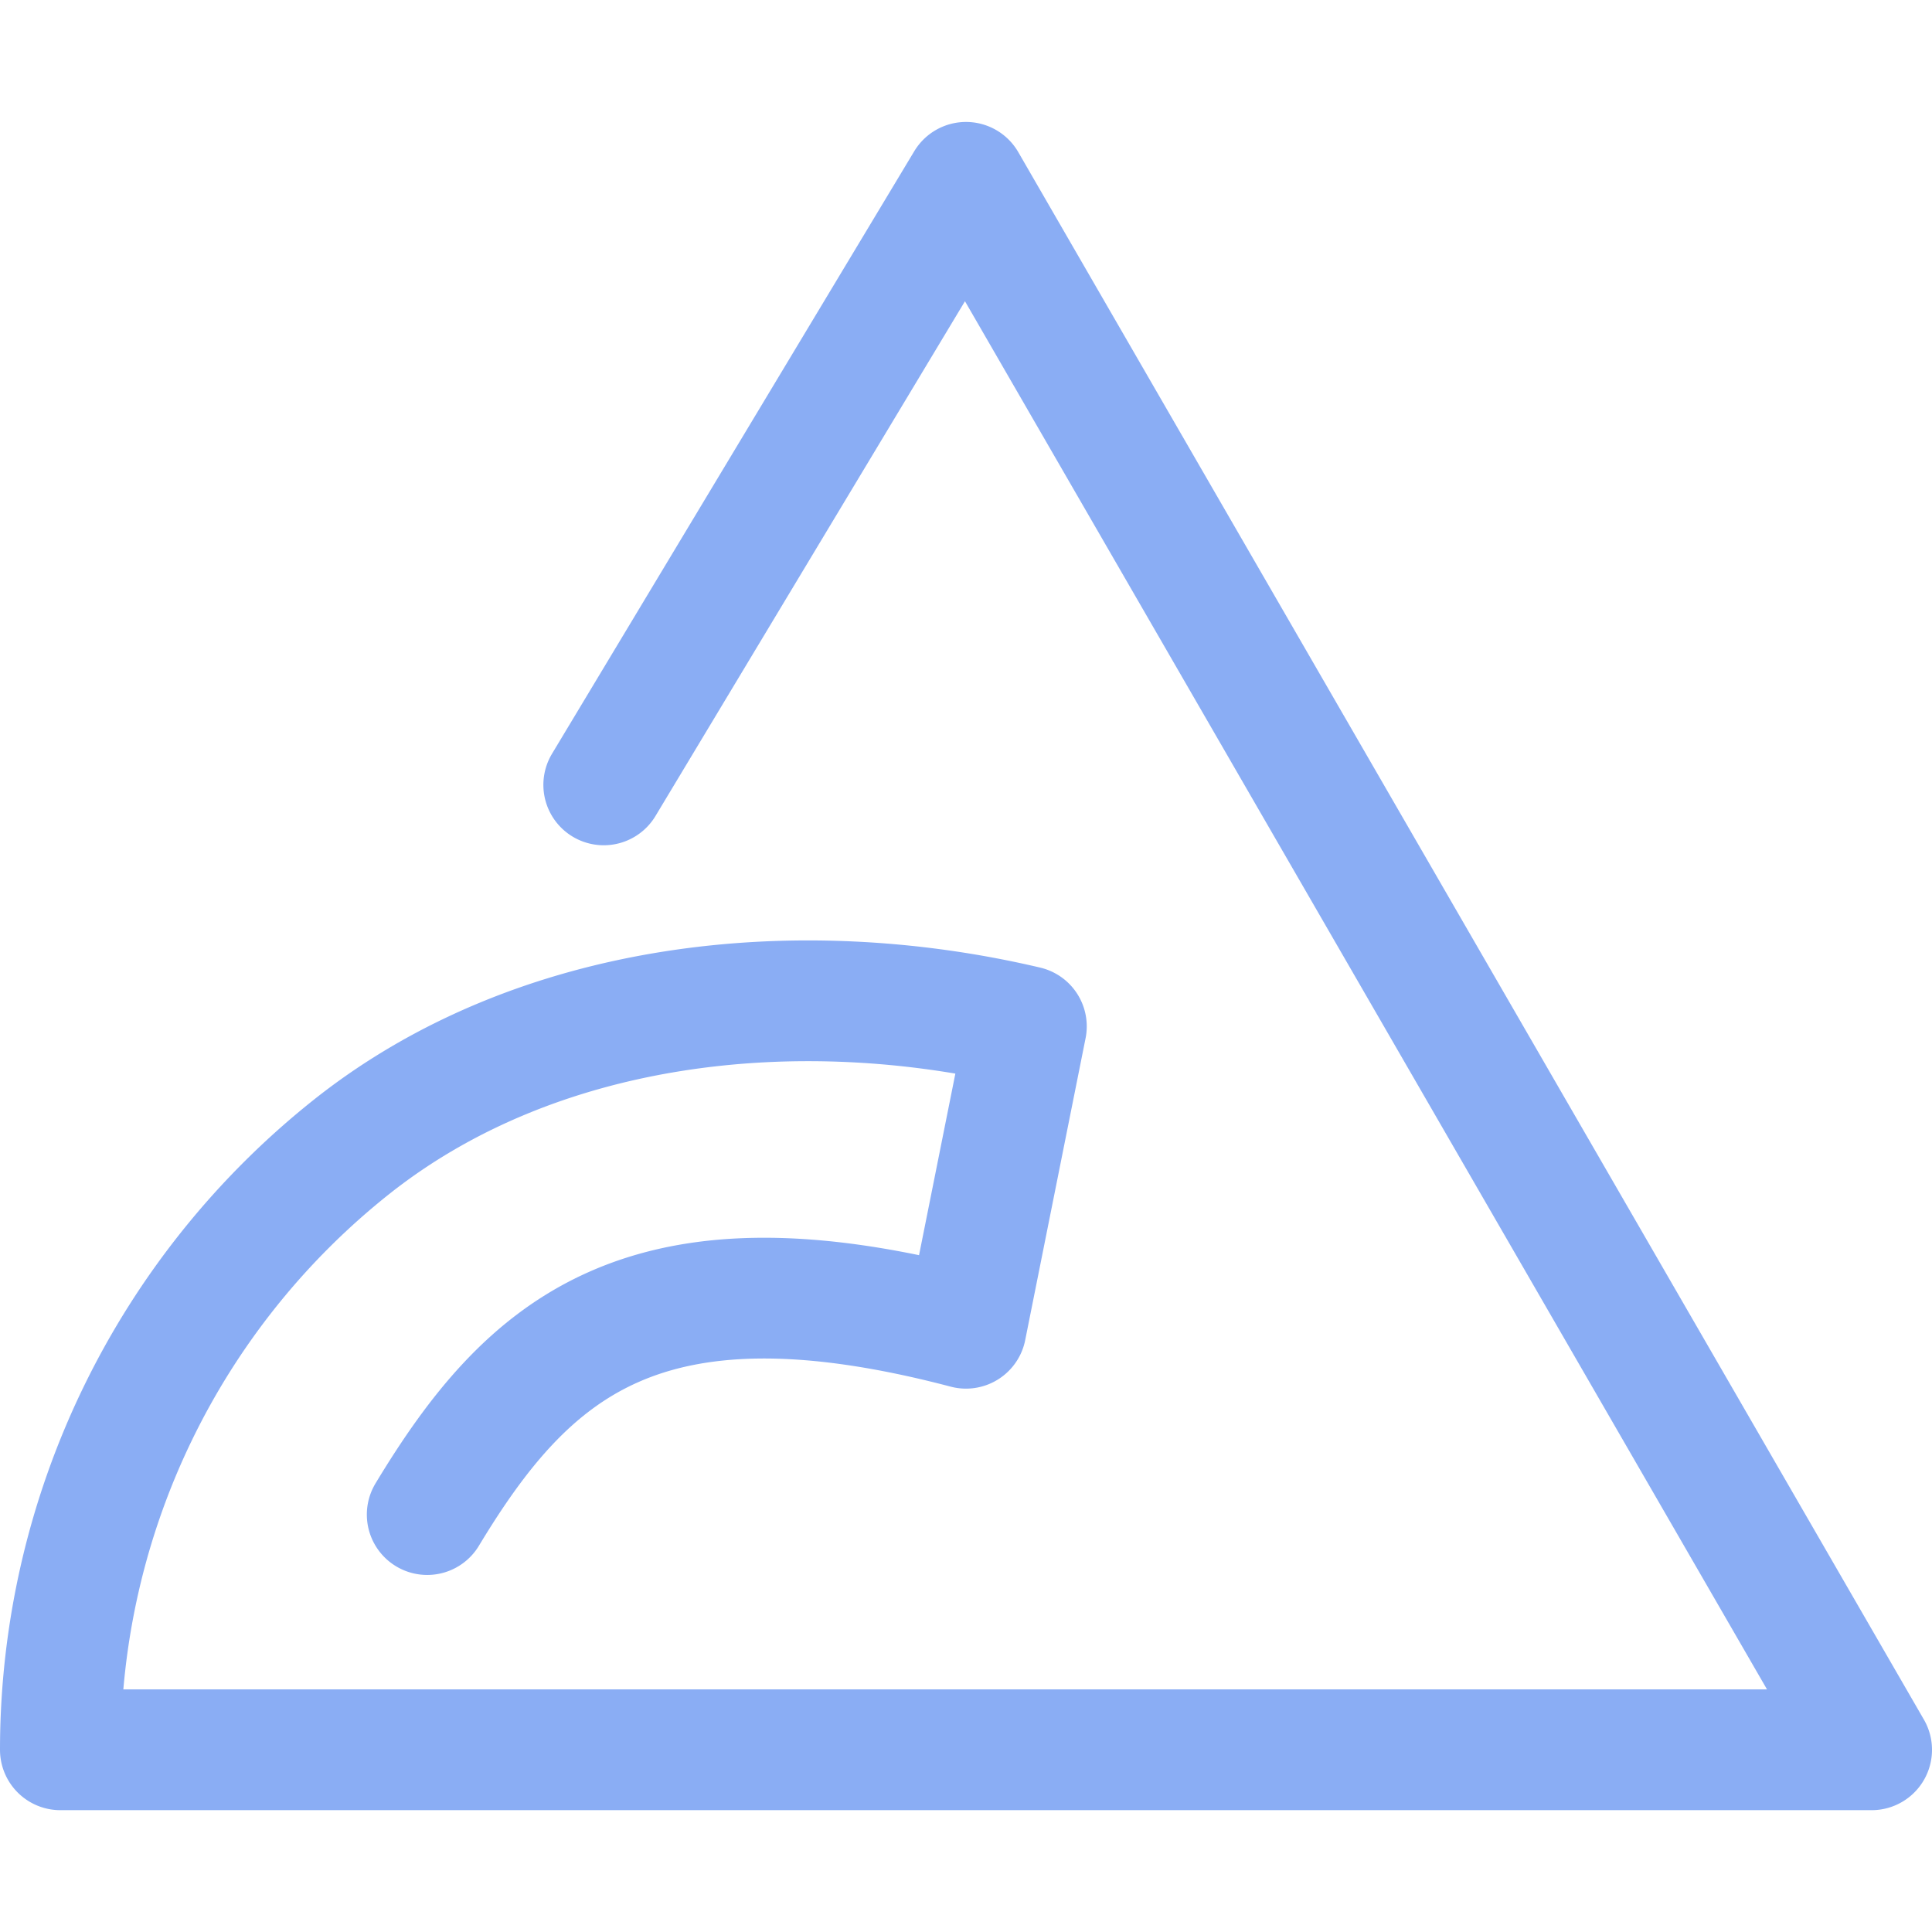 <svg xmlns="http://www.w3.org/2000/svg" viewBox="0 0 16 16"><path fill="none" stroke="#8aadf4" stroke-linecap="round" stroke-linejoin="round" d="M3.538 12.543C4.37 11.165 5.328 10.297 8 11l.5-2.5c-1.897-.447-4.05-.218-5.58.991a6.38 6.38 0 0 0-2.42 5h15L8 1.51L5 6.5"/></svg>